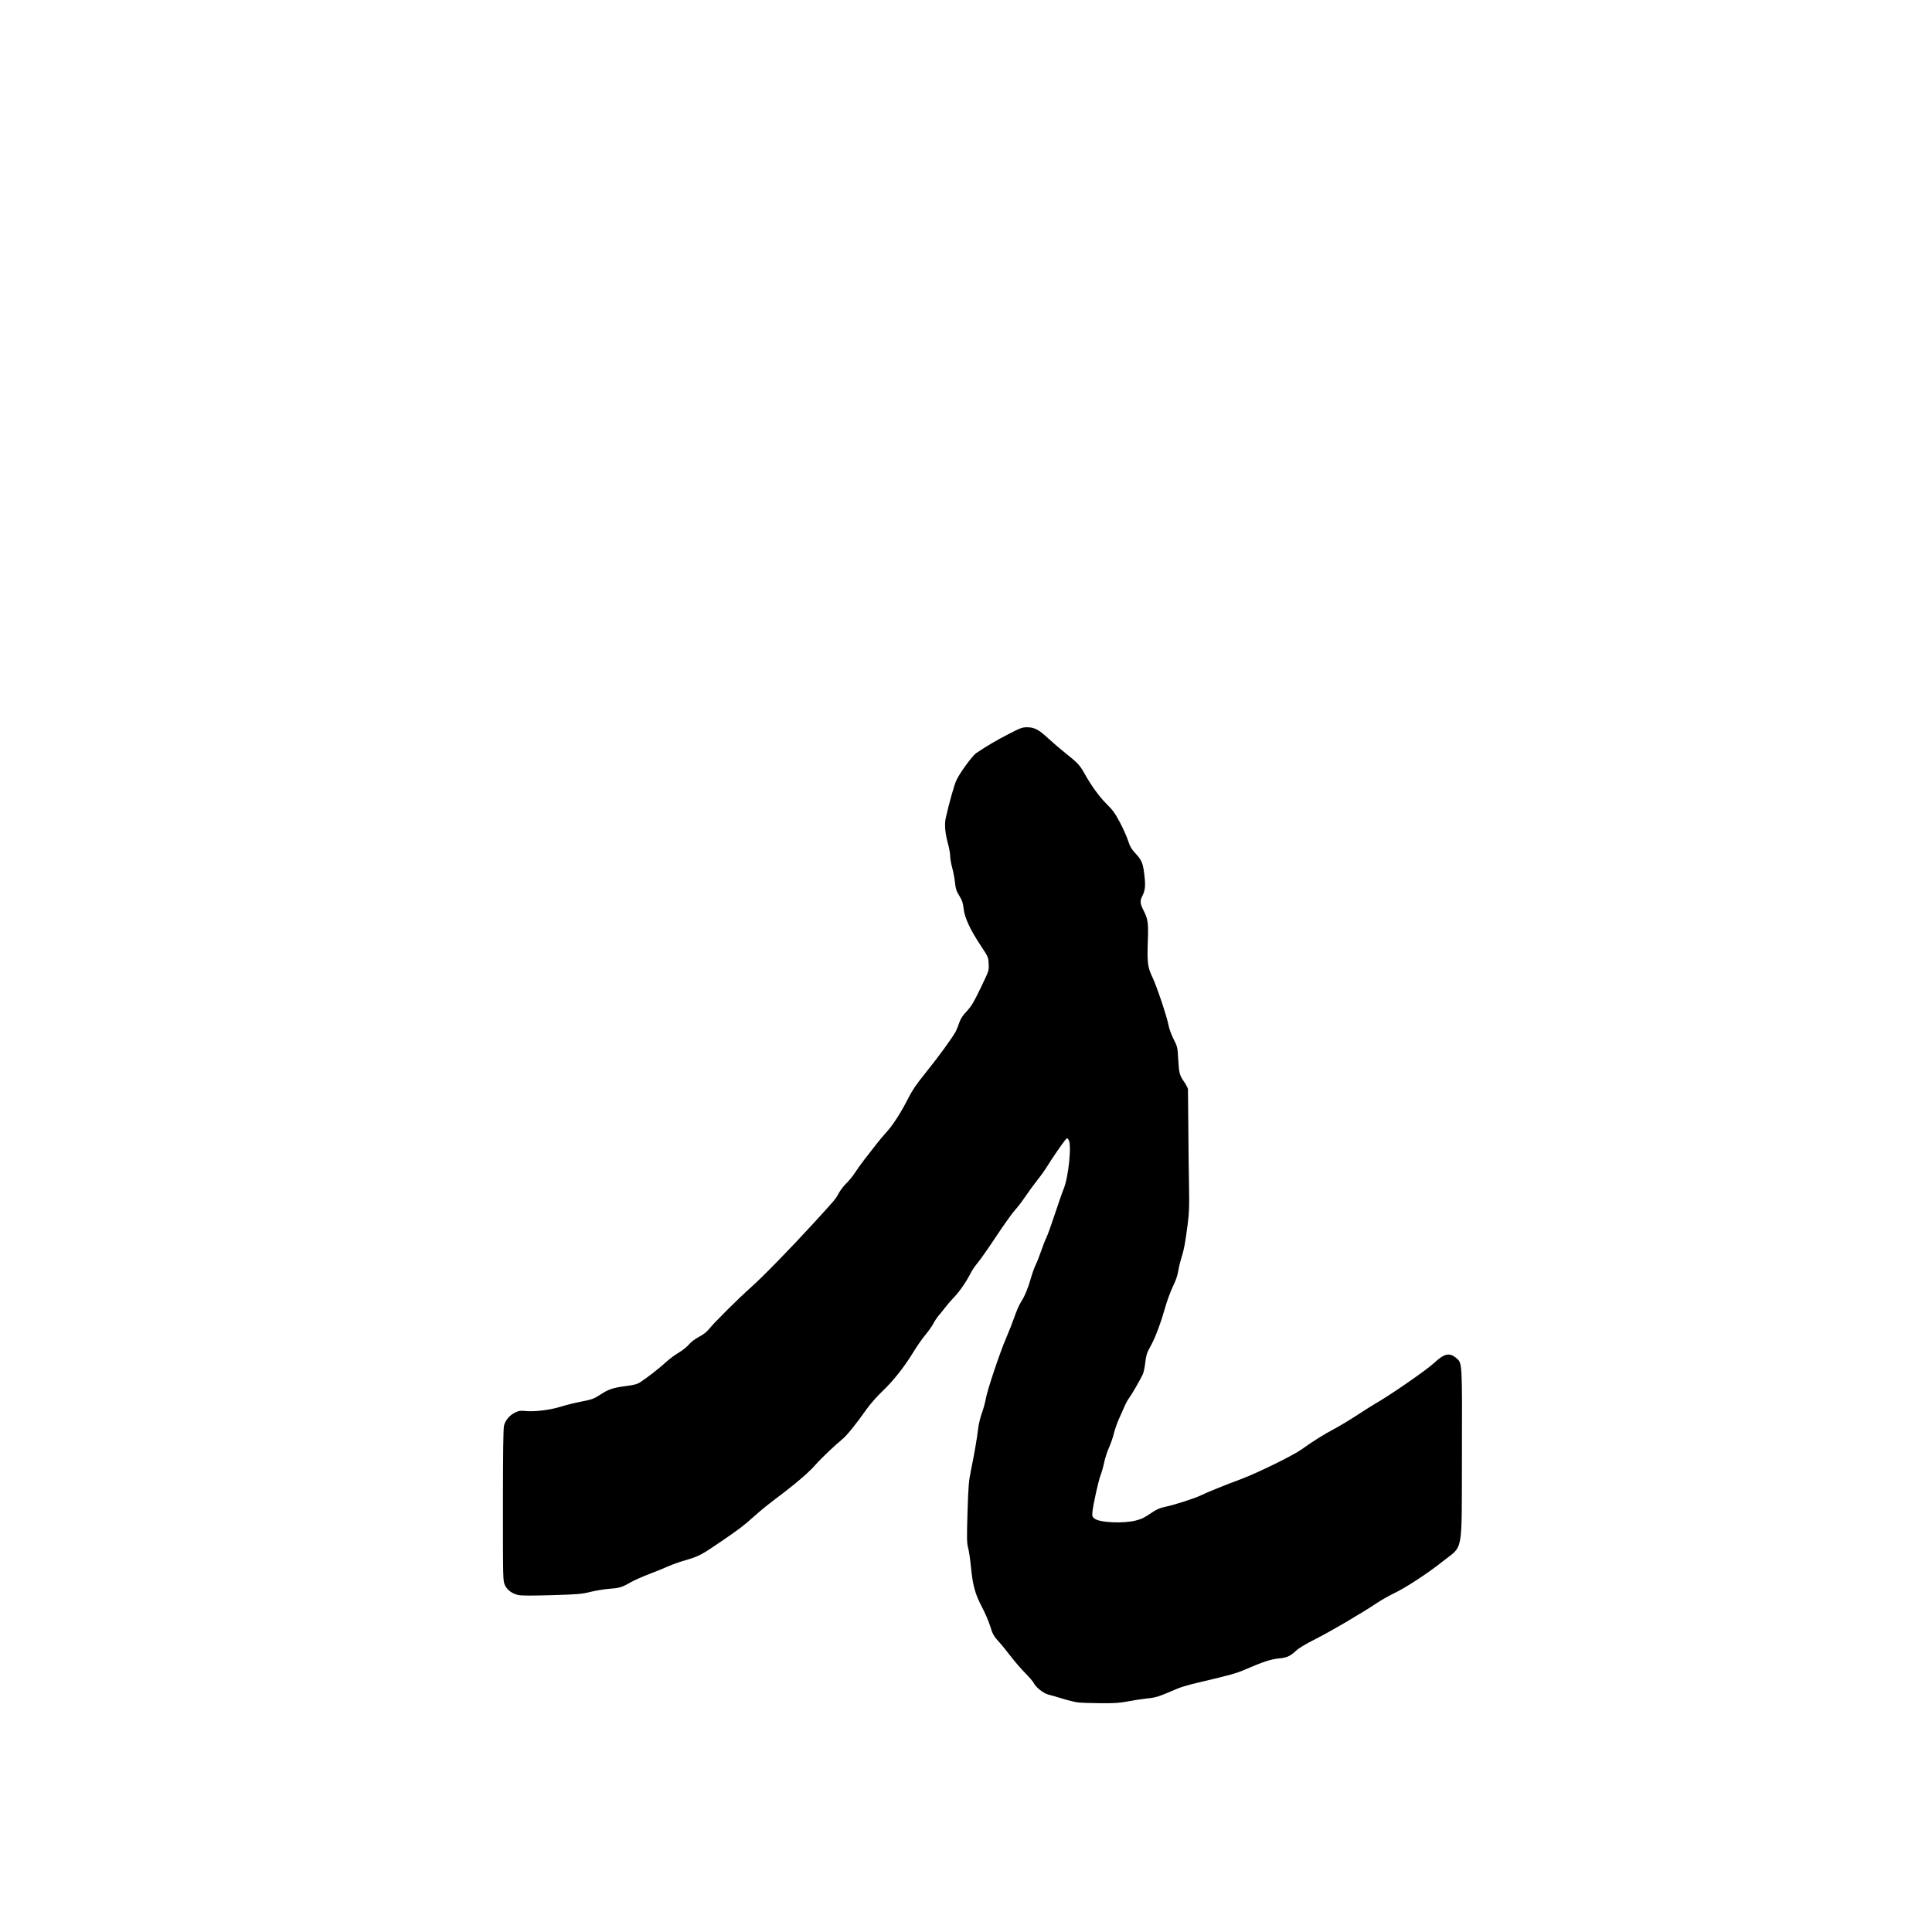 <?xml version="1.0" encoding="UTF-8" standalone="no"?>
<!-- Created with Inkscape (http://www.inkscape.org/) -->

<svg
   xmlns:dc="http://purl.org/dc/elements/1.1/"
   xmlns:cc="http://creativecommons.org/ns#"
   xmlns:rdf="http://www.w3.org/1999/02/22-rdf-syntax-ns#"
   xmlns:svg="http://www.w3.org/2000/svg"
   xmlns="http://www.w3.org/2000/svg"
   xmlns:sodipodi="http://sodipodi.sourceforge.net/DTD/sodipodi-0.dtd"
   xmlns:inkscape="http://www.inkscape.org/namespaces/inkscape"
   version="1.1"
   id="svg4052"
   width="1000"
   height="1000"
   viewBox="0 0 1000 1000"
   sodipodi:docname="fatou_bdc_r.svg"
   inkscape:version="0.92.2 5c3e80d, 2017-08-06">
  <defs
     id="defs4056" />
  <sodipodi:namedview
     pagecolor="#ffffff"
     bordercolor="#666666"
     borderopacity="1"
     objecttolerance="10"
     gridtolerance="10"
     guidetolerance="10"
     inkscape:pageopacity="0"
     inkscape:pageshadow="2"
     inkscape:window-width="1027"
     inkscape:window-height="480"
     id="namedview4054"
     showgrid="false"
     inkscape:zoom="0.19666667"
     inkscape:cx="564"
     inkscape:cy="600"
     inkscape:window-x="0"
     inkscape:window-y="0"
     inkscape:window-maximized="0"
     inkscape:current-layer="svg4052" />
  <path
     style="fill:#000000;stroke-width:0.5"
     d="m 557.814,881.156 c -1.512,-0.201 -5,-1.055 -7.75,-1.897 -2.75,-0.843 -6.071,-1.803 -7.38,-2.135 -2.639,-0.669 -6.426,-3.662 -7.665,-6.058 -0.419,-0.81 -2.38,-3.095 -4.358,-5.077 -1.978,-1.982 -5.397,-5.939 -7.597,-8.792 -2.2,-2.853 -4.619,-5.854 -5.375,-6.669 -3.238,-3.487 -3.929,-4.662 -5.166,-8.78 -0.718,-2.39 -2.619,-6.831 -4.224,-9.869 -3.558,-6.735 -4.804,-11.242 -5.729,-20.725 -0.389,-3.987 -1.056,-8.517 -1.481,-10.065 -0.671,-2.441 -0.712,-4.868 -0.306,-18.25 0.403,-13.297 0.64,-16.266 1.71,-21.435 1.739,-8.406 3.276,-17.295 3.804,-22 0.247,-2.2 1.109,-5.8 1.917,-8 0.808,-2.2 1.736,-5.575 2.062,-7.5 0.75,-4.424 7.398,-24.241 10.567,-31.5 1.321,-3.025 3.216,-7.86 4.212,-10.745 0.996,-2.885 2.462,-6.261 3.259,-7.502 2.088,-3.253 3.798,-7.332 5.27,-12.566 0.708,-2.519 1.826,-5.641 2.484,-6.94 0.658,-1.298 1.912,-4.473 2.787,-7.054 0.875,-2.581 2.098,-5.706 2.719,-6.943 0.621,-1.238 2.649,-6.862 4.508,-12.5 1.859,-5.638 3.818,-11.262 4.354,-12.5 2.622,-6.053 4.401,-23.492 2.63,-25.779 -0.736,-0.95 -0.773,-0.944 -1.772,0.279 -1.727,2.115 -7.186,10.079 -9.168,13.374 -1.033,1.718 -3.356,4.981 -5.16,7.25 -1.805,2.269 -4.644,6.151 -6.308,8.626 -1.665,2.475 -4.078,5.625 -5.364,7 -1.285,1.375 -5.623,7.455 -9.64,13.511 -4.017,6.056 -8.336,12.222 -9.599,13.701 -1.263,1.48 -2.874,3.837 -3.581,5.239 -2.284,4.531 -5.681,9.477 -8.619,12.549 -1.578,1.65 -3.627,4.013 -4.553,5.25 -0.926,1.238 -2.418,3.086 -3.316,4.107 -0.898,1.021 -2.178,2.934 -2.845,4.25 -0.667,1.316 -2.552,3.991 -4.188,5.944 -1.636,1.953 -4.383,5.881 -6.103,8.729 -4.593,7.603 -10.51,15.1 -16.075,20.367 -2.7,2.556 -6.326,6.653 -8.058,9.106 -5.689,8.057 -10.387,13.868 -12.787,15.816 -3.785,3.073 -11.15,10.103 -13.861,13.231 -2.91,3.357 -9.016,8.73 -15.75,13.856 -10.105,7.694 -11.393,8.725 -16,12.814 -5.878,5.217 -7.249,6.259 -17.375,13.196 -9.825,6.731 -11.371,7.538 -18.262,9.528 -2.963,0.856 -6.9,2.251 -8.75,3.099 -1.85,0.849 -6.288,2.654 -9.863,4.011 -3.575,1.357 -8.018,3.345 -9.873,4.417 -4.289,2.478 -5.617,2.869 -11.116,3.271 -2.469,0.18 -6.744,0.889 -9.5,1.574 -4.477,1.113 -6.608,1.293 -19.997,1.692 -9.842,0.293 -15.763,0.274 -17.25,-0.056 -3.233,-0.716 -5.722,-2.533 -6.953,-5.078 -1.053,-2.175 -1.061,-2.468 -1.061,-41.312 0,-26.54 0.175,-39.816 0.544,-41.282 0.713,-2.833 2.903,-5.425 5.747,-6.802 1.925,-0.932 2.791,-1.059 5.406,-0.791 4.554,0.467 12.779,-0.529 18.004,-2.179 2.502,-0.79 7.015,-1.927 10.03,-2.527 6.656,-1.324 7.23,-1.531 11.021,-3.993 3.994,-2.593 6.332,-3.358 12.889,-4.216 4.442,-0.582 5.915,-0.991 7.635,-2.123 3.598,-2.367 9.813,-7.227 13.083,-10.232 1.71,-1.571 4.703,-3.804 6.651,-4.961 1.948,-1.157 4.324,-3.06 5.282,-4.228 1.052,-1.283 3.106,-2.842 5.189,-3.937 2.191,-1.151 4.05,-2.584 5.097,-3.928 2.449,-3.143 15.379,-16.016 21.671,-21.575 5.922,-5.232 20.413,-20.071 32.5,-33.28 11.277,-12.325 11.469,-12.552 13.04,-15.511 0.803,-1.512 2.616,-3.875 4.029,-5.25 1.413,-1.375 3.424,-3.85 4.469,-5.5 1.045,-1.65 3.216,-4.688 4.824,-6.75 1.608,-2.062 4.322,-5.548 6.031,-7.745 1.709,-2.197 4.256,-5.235 5.661,-6.75 3.077,-3.319 7.583,-10.391 11.106,-17.432 1.911,-3.819 4.167,-7.126 8.601,-12.607 6.678,-8.255 14.427,-18.888 15.895,-21.812 0.526,-1.047 1.349,-3.103 1.828,-4.568 0.613,-1.873 1.742,-3.594 3.805,-5.8 2.431,-2.599 3.671,-4.67 7.237,-12.087 4.303,-8.95 4.303,-8.95 4.134,-12.461 -0.165,-3.418 -0.265,-3.654 -3.819,-9 -5.666,-8.523 -8.593,-14.755 -9.115,-19.412 -0.35,-3.118 -0.782,-4.419 -2.266,-6.824 -1.512,-2.45 -1.904,-3.655 -2.231,-6.862 -0.218,-2.14 -0.866,-5.574 -1.439,-7.631 -0.573,-2.057 -1.042,-4.761 -1.042,-6.01 0,-1.249 -0.46,-3.928 -1.021,-5.955 -1.617,-5.834 -2.033,-10.356 -1.273,-13.816 1.559,-7.094 4.341,-16.992 5.466,-19.448 1.753,-3.829 8.273,-12.759 10.328,-14.146 5.298,-3.576 10.116,-6.416 16.451,-9.698 6.423,-3.328 7.351,-3.668 9.942,-3.651 3.74,0.025 6.025,1.244 10.959,5.849 2.144,2 6.148,5.424 8.898,7.609 6.156,4.89 7.333,6.145 9.625,10.257 3.6,6.459 7.849,12.323 11.593,16 3.112,3.056 4.382,4.814 6.867,9.5 1.677,3.163 3.581,7.427 4.232,9.477 0.941,2.964 1.722,4.309 3.811,6.569 3.294,3.563 3.884,4.991 4.622,11.187 0.663,5.562 0.439,7.947 -1.013,10.792 -1.331,2.609 -1.246,3.929 0.47,7.334 2.468,4.894 2.688,6.477 2.32,16.64 -0.384,10.617 -0.049,13.13 2.433,18.25 2.134,4.401 7.513,20.445 8.283,24.704 0.323,1.79 1.485,4.982 2.631,7.231 1.994,3.913 2.062,4.212 2.409,10.546 0.394,7.199 0.633,8.082 3.199,11.811 0.972,1.413 1.799,3.05 1.837,3.638 0.038,0.588 0.123,9.394 0.188,19.569 0.065,10.175 0.226,24.012 0.358,30.75 0.198,10.094 0.076,13.526 -0.696,19.5 -1.278,9.892 -1.88,13.125 -3.252,17.454 -0.646,2.037 -1.401,5.187 -1.679,7 -0.322,2.104 -1.308,4.923 -2.725,7.796 -1.224,2.48 -3.104,7.642 -4.188,11.5 -1.934,6.878 -4.578,14.053 -6.635,18 -0.573,1.1 -1.498,2.856 -2.057,3.903 -0.616,1.155 -1.183,3.566 -1.444,6.137 -0.236,2.329 -0.84,5.073 -1.341,6.097 -1.581,3.23 -5.67,10.296 -6.942,11.996 -0.672,0.898 -1.68,2.698 -2.24,4 -0.56,1.302 -1.886,4.279 -2.947,6.617 -1.061,2.337 -2.291,5.825 -2.734,7.75 -0.443,1.925 -1.577,5.213 -2.518,7.306 -0.942,2.093 -2.078,5.581 -2.525,7.75 -0.447,2.169 -1.259,5.069 -1.805,6.444 -1.108,2.794 -3.856,15.117 -4.247,19.045 -0.228,2.296 -0.126,2.645 1.048,3.568 2.713,2.134 15.089,2.68 21.583,0.952 3.061,-0.814 4.05,-1.311 8.227,-4.127 2.451,-1.653 4.172,-2.38 7,-2.957 4.422,-0.902 15.396,-4.438 18.25,-5.88 2.818,-1.424 12.788,-5.463 20.75,-8.407 8.373,-3.096 27.136,-12.313 31.5,-15.473 5.353,-3.877 11.45,-7.701 16.75,-10.506 2.75,-1.455 8.15,-4.708 12,-7.228 3.85,-2.52 8.125,-5.218 9.5,-5.995 7.212,-4.076 26.13,-17.156 30.007,-20.748 5.547,-5.139 8.104,-5.729 11.703,-2.701 3.092,2.602 3.047,1.829 2.912,50.207 -0.146,52.255 0.895,46.406 -9.771,54.906 -7.898,6.295 -19.448,13.85 -25.602,16.747 -2.337,1.101 -6.162,3.276 -8.5,4.834 -8.218,5.478 -24.331,14.931 -31.928,18.731 -4.868,2.435 -8.528,4.63 -10,5.995 -3.169,2.941 -4.746,3.645 -9.094,4.064 -3.954,0.381 -8.436,1.852 -16.978,5.574 -4.946,2.155 -7.908,2.981 -25.5,7.11 -3.712,0.871 -8.1,2.163 -9.75,2.869 -10.107,4.329 -11.089,4.646 -16.023,5.172 -2.737,0.292 -7.202,0.973 -9.921,1.514 -3.928,0.781 -6.806,0.97 -14,0.918 -4.98,-0.036 -10.293,-0.23 -11.805,-0.431 z"
     id="path4062"
     inkscape:connector-curvature="0" />
</svg>
